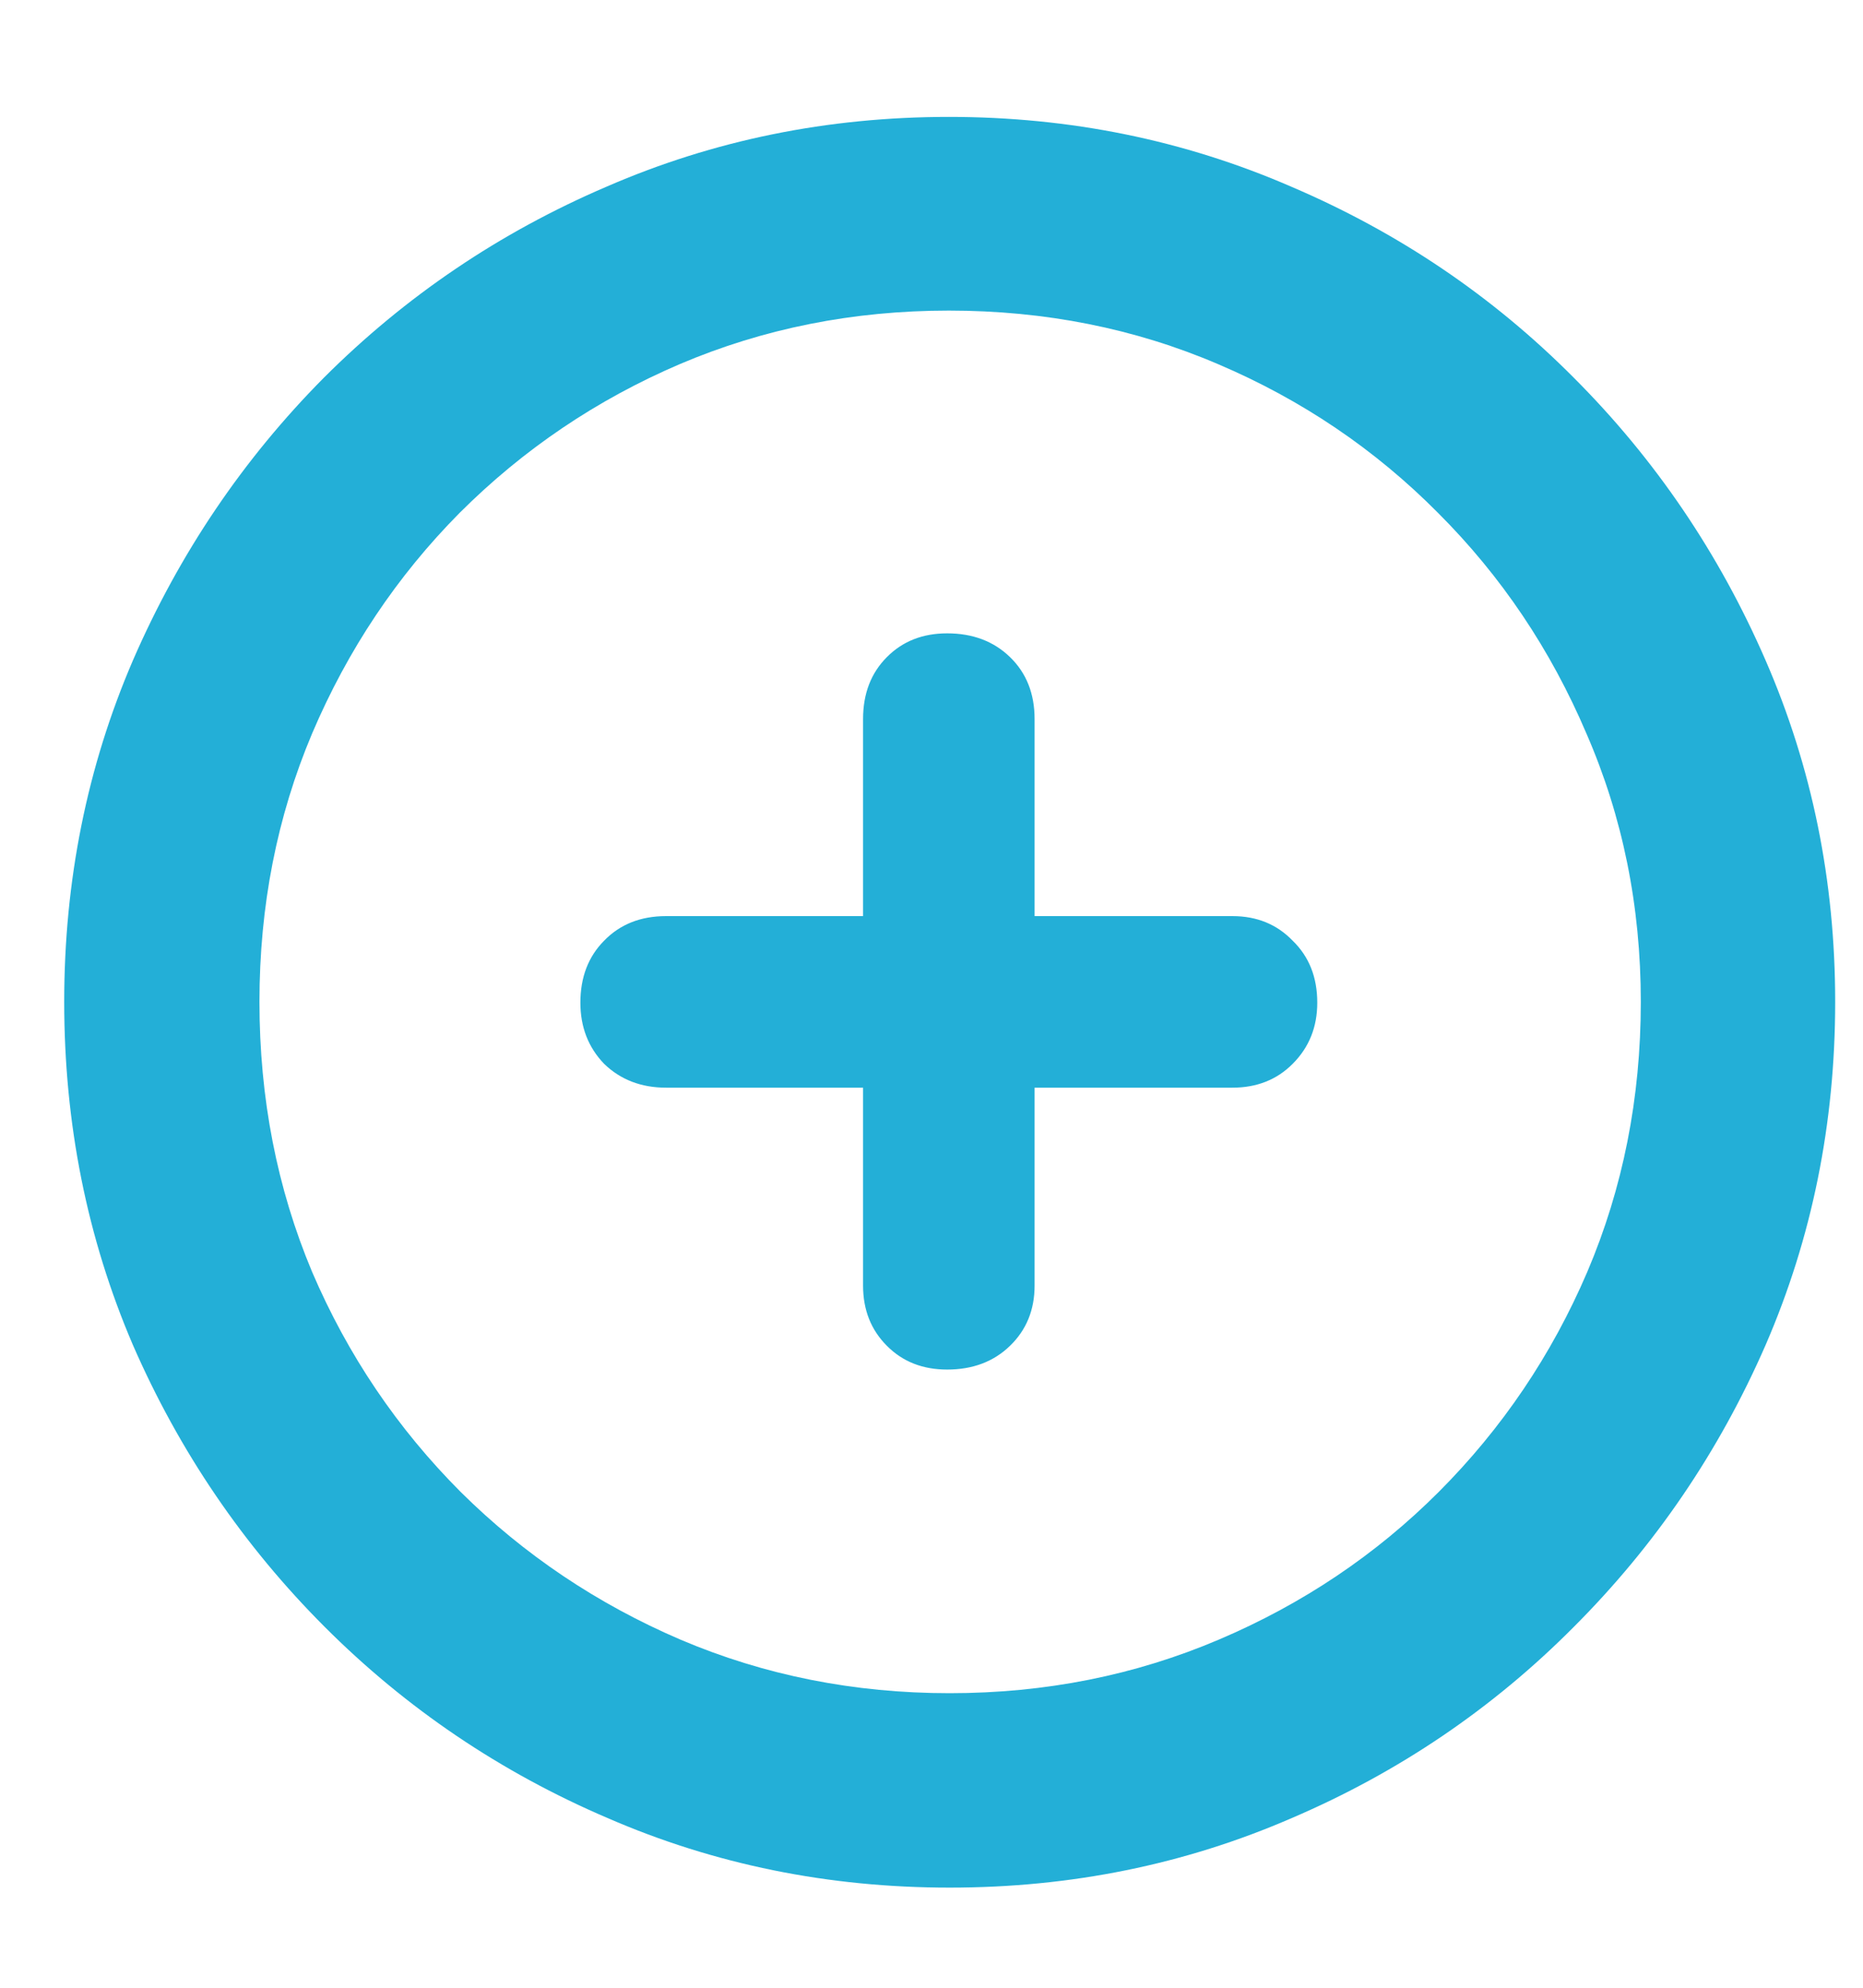 <svg width="15" height="16" viewBox="0 0 15 16" fill="none" xmlns="http://www.w3.org/2000/svg">
<path d="M7.646 15.194C8.622 15.194 9.54 15.008 10.401 14.634C11.263 14.265 12.019 13.752 12.671 13.096C13.327 12.44 13.842 11.683 14.216 10.826C14.589 9.965 14.776 9.044 14.776 8.064C14.776 7.089 14.589 6.173 14.216 5.316C13.842 4.455 13.327 3.696 12.671 3.04C12.019 2.384 11.26 1.871 10.395 1.502C9.533 1.128 8.615 0.941 7.64 0.941C6.664 0.941 5.746 1.128 4.885 1.502C4.023 1.871 3.265 2.384 2.608 3.04C1.957 3.696 1.444 4.455 1.07 5.316C0.701 6.173 0.517 7.089 0.517 8.064C0.517 9.044 0.701 9.965 1.07 10.826C1.444 11.683 1.959 12.44 2.615 13.096C3.271 13.752 4.03 14.265 4.892 14.634C5.753 15.008 6.671 15.194 7.646 15.194ZM7.646 13.629C6.876 13.629 6.154 13.485 5.479 13.198C4.81 12.911 4.219 12.515 3.709 12.009C3.199 11.498 2.8 10.908 2.513 10.238C2.23 9.564 2.089 8.839 2.089 8.064C2.089 7.294 2.23 6.574 2.513 5.904C2.8 5.23 3.196 4.637 3.702 4.127C4.213 3.617 4.803 3.218 5.473 2.931C6.147 2.644 6.869 2.5 7.64 2.5C8.414 2.5 9.137 2.644 9.807 2.931C10.481 3.218 11.071 3.617 11.577 4.127C12.088 4.637 12.486 5.23 12.773 5.904C13.065 6.574 13.211 7.294 13.211 8.064C13.211 8.839 13.067 9.564 12.78 10.238C12.493 10.908 12.094 11.498 11.584 12.009C11.078 12.515 10.488 12.911 9.813 13.198C9.139 13.485 8.417 13.629 7.646 13.629ZM4.673 8.071C4.673 8.267 4.737 8.431 4.864 8.563C4.996 8.691 5.163 8.755 5.363 8.755H6.949V10.348C6.949 10.544 7.013 10.705 7.141 10.833C7.268 10.961 7.43 11.024 7.626 11.024C7.831 11.024 8 10.961 8.132 10.833C8.264 10.705 8.33 10.544 8.33 10.348V8.755H9.923C10.119 8.755 10.281 8.691 10.408 8.563C10.54 8.431 10.606 8.267 10.606 8.071C10.606 7.866 10.54 7.7 10.408 7.572C10.281 7.44 10.119 7.374 9.923 7.374H8.33V5.788C8.33 5.583 8.264 5.417 8.132 5.289C8 5.161 7.831 5.098 7.626 5.098C7.43 5.098 7.268 5.161 7.141 5.289C7.013 5.417 6.949 5.583 6.949 5.788V7.374H5.363C5.158 7.374 4.992 7.44 4.864 7.572C4.737 7.7 4.673 7.866 4.673 8.071Z" fill="#23AFD7"/>
</svg>
